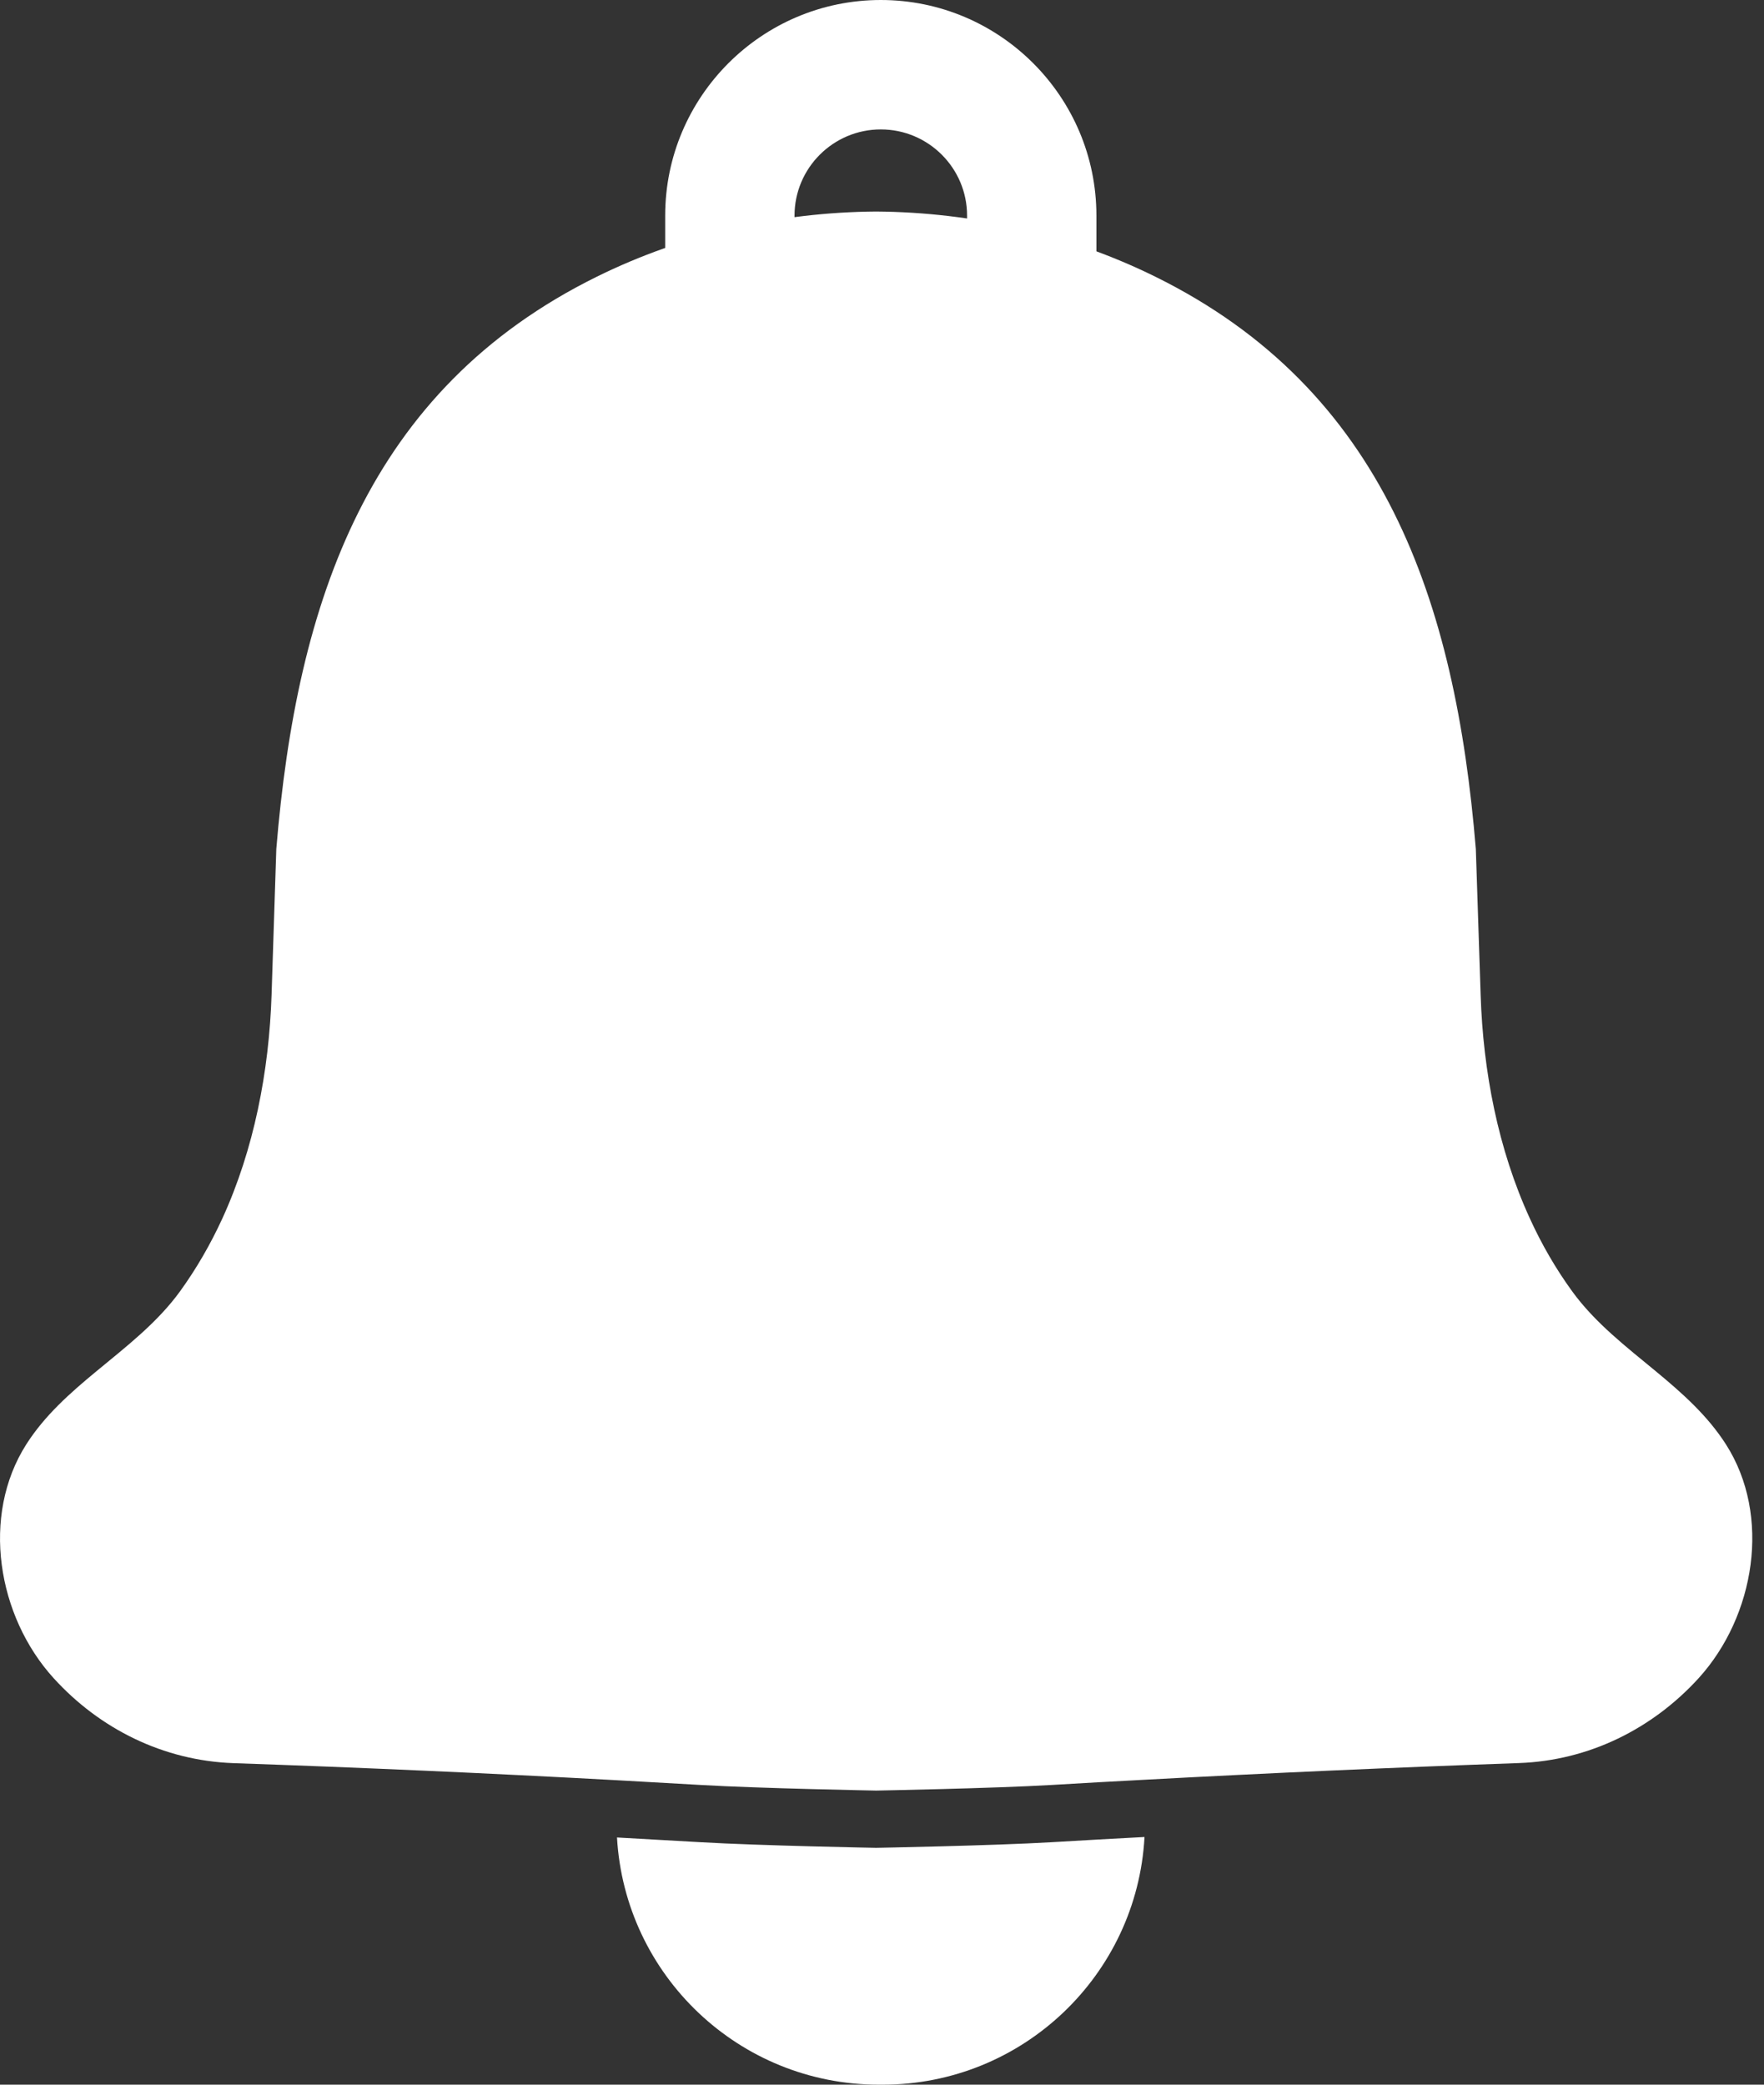 <svg width="22" height="26" viewBox="0 0 22 26" fill="none" xmlns="http://www.w3.org/2000/svg">
<rect x="0" y="0" width="22" height="26" fill="#333333" stroke="none"/>
<path d="M10.985 6.556C9.502 6.556 8.296 5.349 8.296 3.867V2.689C8.296 1.206 9.502 0 10.985 0C12.468 0 13.674 1.206 13.674 2.689V3.867C13.674 5.349 12.468 6.556 10.985 6.556ZM10.985 1.614C10.392 1.614 9.909 2.096 9.909 2.689V3.867C9.909 4.46 10.392 4.942 10.985 4.942C11.578 4.942 12.061 4.46 12.061 3.867V2.689C12.061 2.096 11.578 1.614 10.985 1.614Z" fill="white"/>
<path d="M14.274 22.911C14.18 24.633 12.753 26 11.008 26H10.962C9.218 26 7.793 24.636 7.695 22.917C8.043 22.936 8.391 22.956 8.739 22.976C9.468 23.019 10.927 23.046 10.927 23.046C10.927 23.046 12.386 23.019 13.115 22.976C13.502 22.953 13.888 22.931 14.274 22.911Z" fill="white"/>
<path d="M21.185 20.93C20.612 21.559 19.819 21.959 18.94 21.989C17.383 22.044 15.827 22.113 14.275 22.197C13.888 22.217 13.502 22.239 13.115 22.262C12.386 22.305 10.927 22.332 10.927 22.332C10.927 22.332 9.468 22.305 8.739 22.262C8.391 22.242 8.043 22.222 7.695 22.203C6.104 22.116 4.509 22.045 2.913 21.99C2.035 21.959 1.241 21.56 0.669 20.93C-0.033 20.158 -0.241 18.905 0.329 18.012C0.559 17.652 0.874 17.374 1.198 17.106C1.571 16.797 1.958 16.501 2.245 16.106C2.451 15.821 2.626 15.517 2.773 15.197C3.169 14.332 3.356 13.358 3.387 12.407C3.387 12.396 3.446 10.589 3.446 10.589C3.701 7.496 4.59 4.859 7.443 3.451C8.525 2.917 9.724 2.647 10.926 2.638C12.128 2.647 13.328 2.917 14.409 3.451C17.262 4.859 18.151 7.496 18.406 10.589C18.406 10.589 18.466 12.396 18.466 12.407C18.496 13.358 18.683 14.332 19.08 15.197C19.226 15.517 19.401 15.821 19.608 16.106C19.895 16.501 20.282 16.797 20.655 17.106C20.979 17.374 21.294 17.653 21.524 18.012C22.096 18.904 21.887 20.157 21.185 20.93Z" fill="white"/>
</svg>
